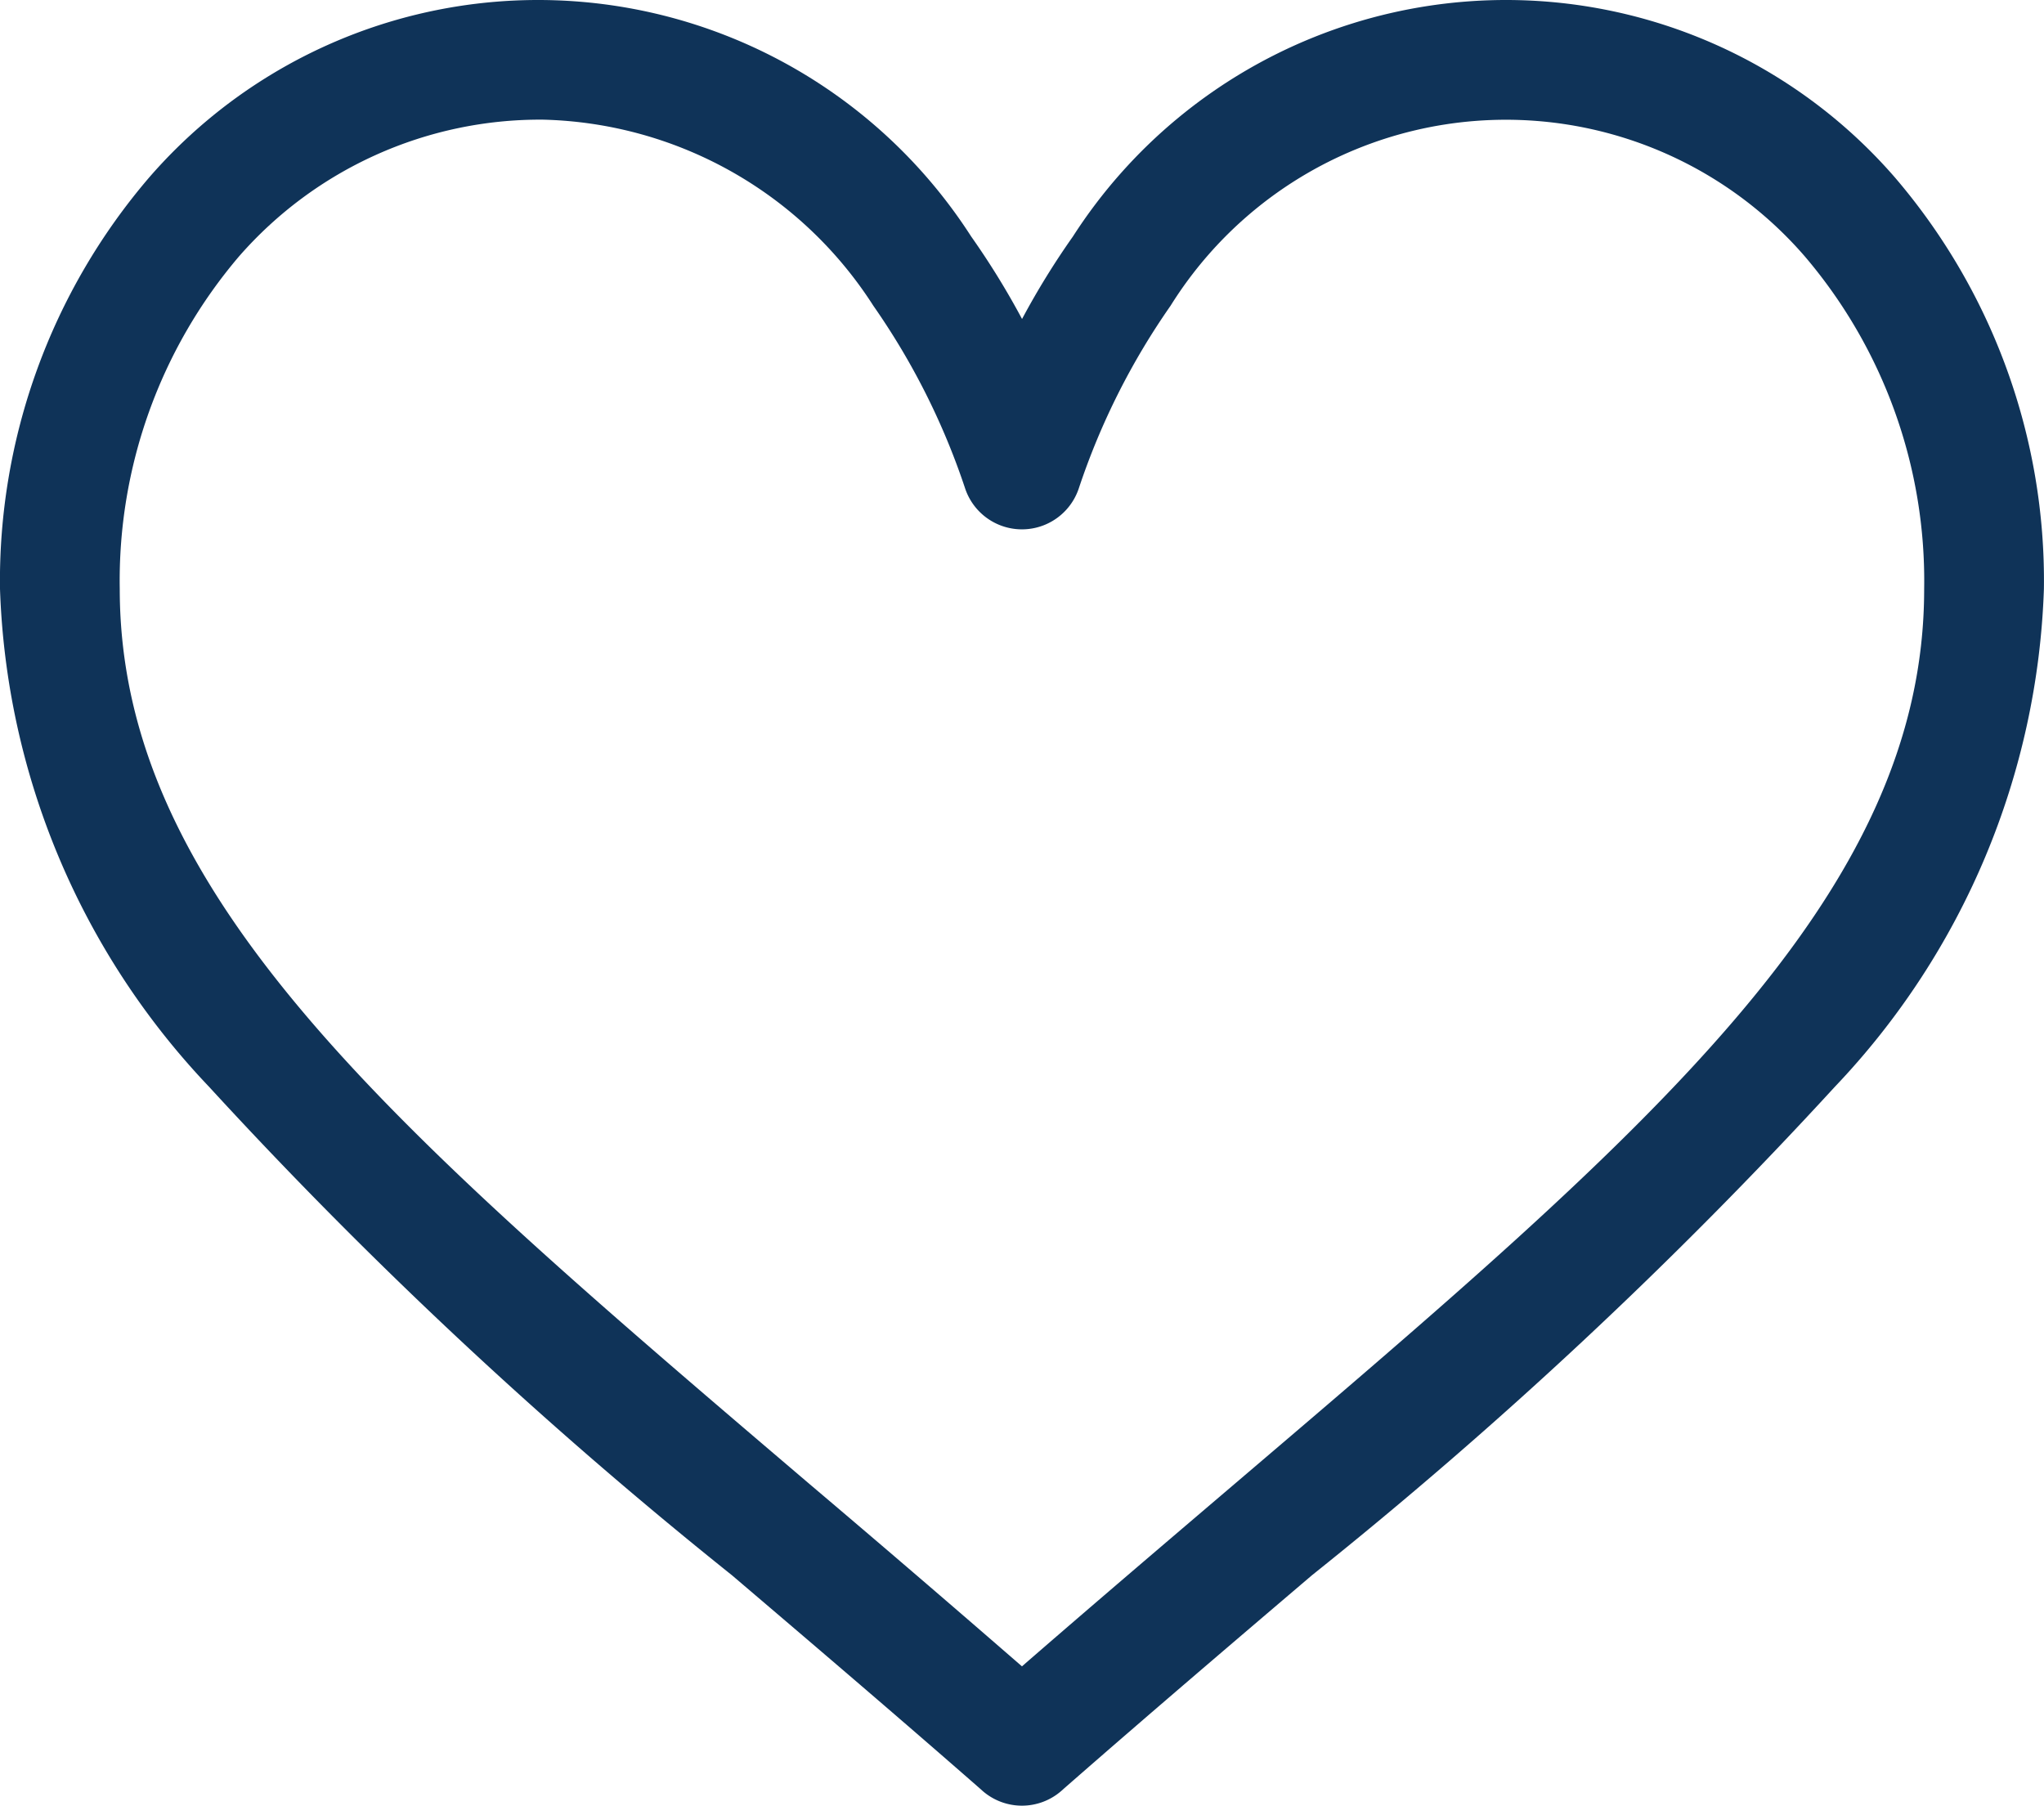 <svg id="like" xmlns="http://www.w3.org/2000/svg" width="22.753" height="20.101" viewBox="0 0 22.753 20.101">
  <g id="Group_10" data-name="Group 10" transform="translate(0 0)">
    <path id="Path_12" data-name="Path 12" d="M21.093,31.811a5.731,5.731,0,0,0-9.15.658,8.724,8.724,0,0,0-.566.918,8.716,8.716,0,0,0-.566-.918,5.731,5.731,0,0,0-9.15-.658A6.9,6.9,0,0,0,0,36.391a8.446,8.446,0,0,0,2.326,5.542,51.787,51.787,0,0,0,5.822,5.439c.88.75,1.791,1.526,2.76,2.374l.029.026a.667.667,0,0,0,.878,0l.029-.026c.969-.848,1.88-1.624,2.76-2.374a51.779,51.779,0,0,0,5.822-5.439,8.446,8.446,0,0,0,2.326-5.542A6.9,6.9,0,0,0,21.093,31.811ZM13.74,46.358c-.759.647-1.54,1.312-2.364,2.028-.824-.716-1.6-1.382-2.364-2.029-4.624-3.941-7.679-6.544-7.679-9.966a5.566,5.566,0,0,1,1.327-3.7,4.45,4.45,0,0,1,3.384-1.523A4.494,4.494,0,0,1,9.722,33.24a7.9,7.9,0,0,1,1.02,2.029.667.667,0,0,0,1.268,0,7.9,7.9,0,0,1,1.02-2.029,4.4,4.4,0,0,1,7.062-.548,5.566,5.566,0,0,1,1.327,3.7C21.42,39.814,18.365,42.417,13.74,46.358Z" transform="translate(0 -29.836)" fill="#0f3358"/>
  </g>
</svg>
